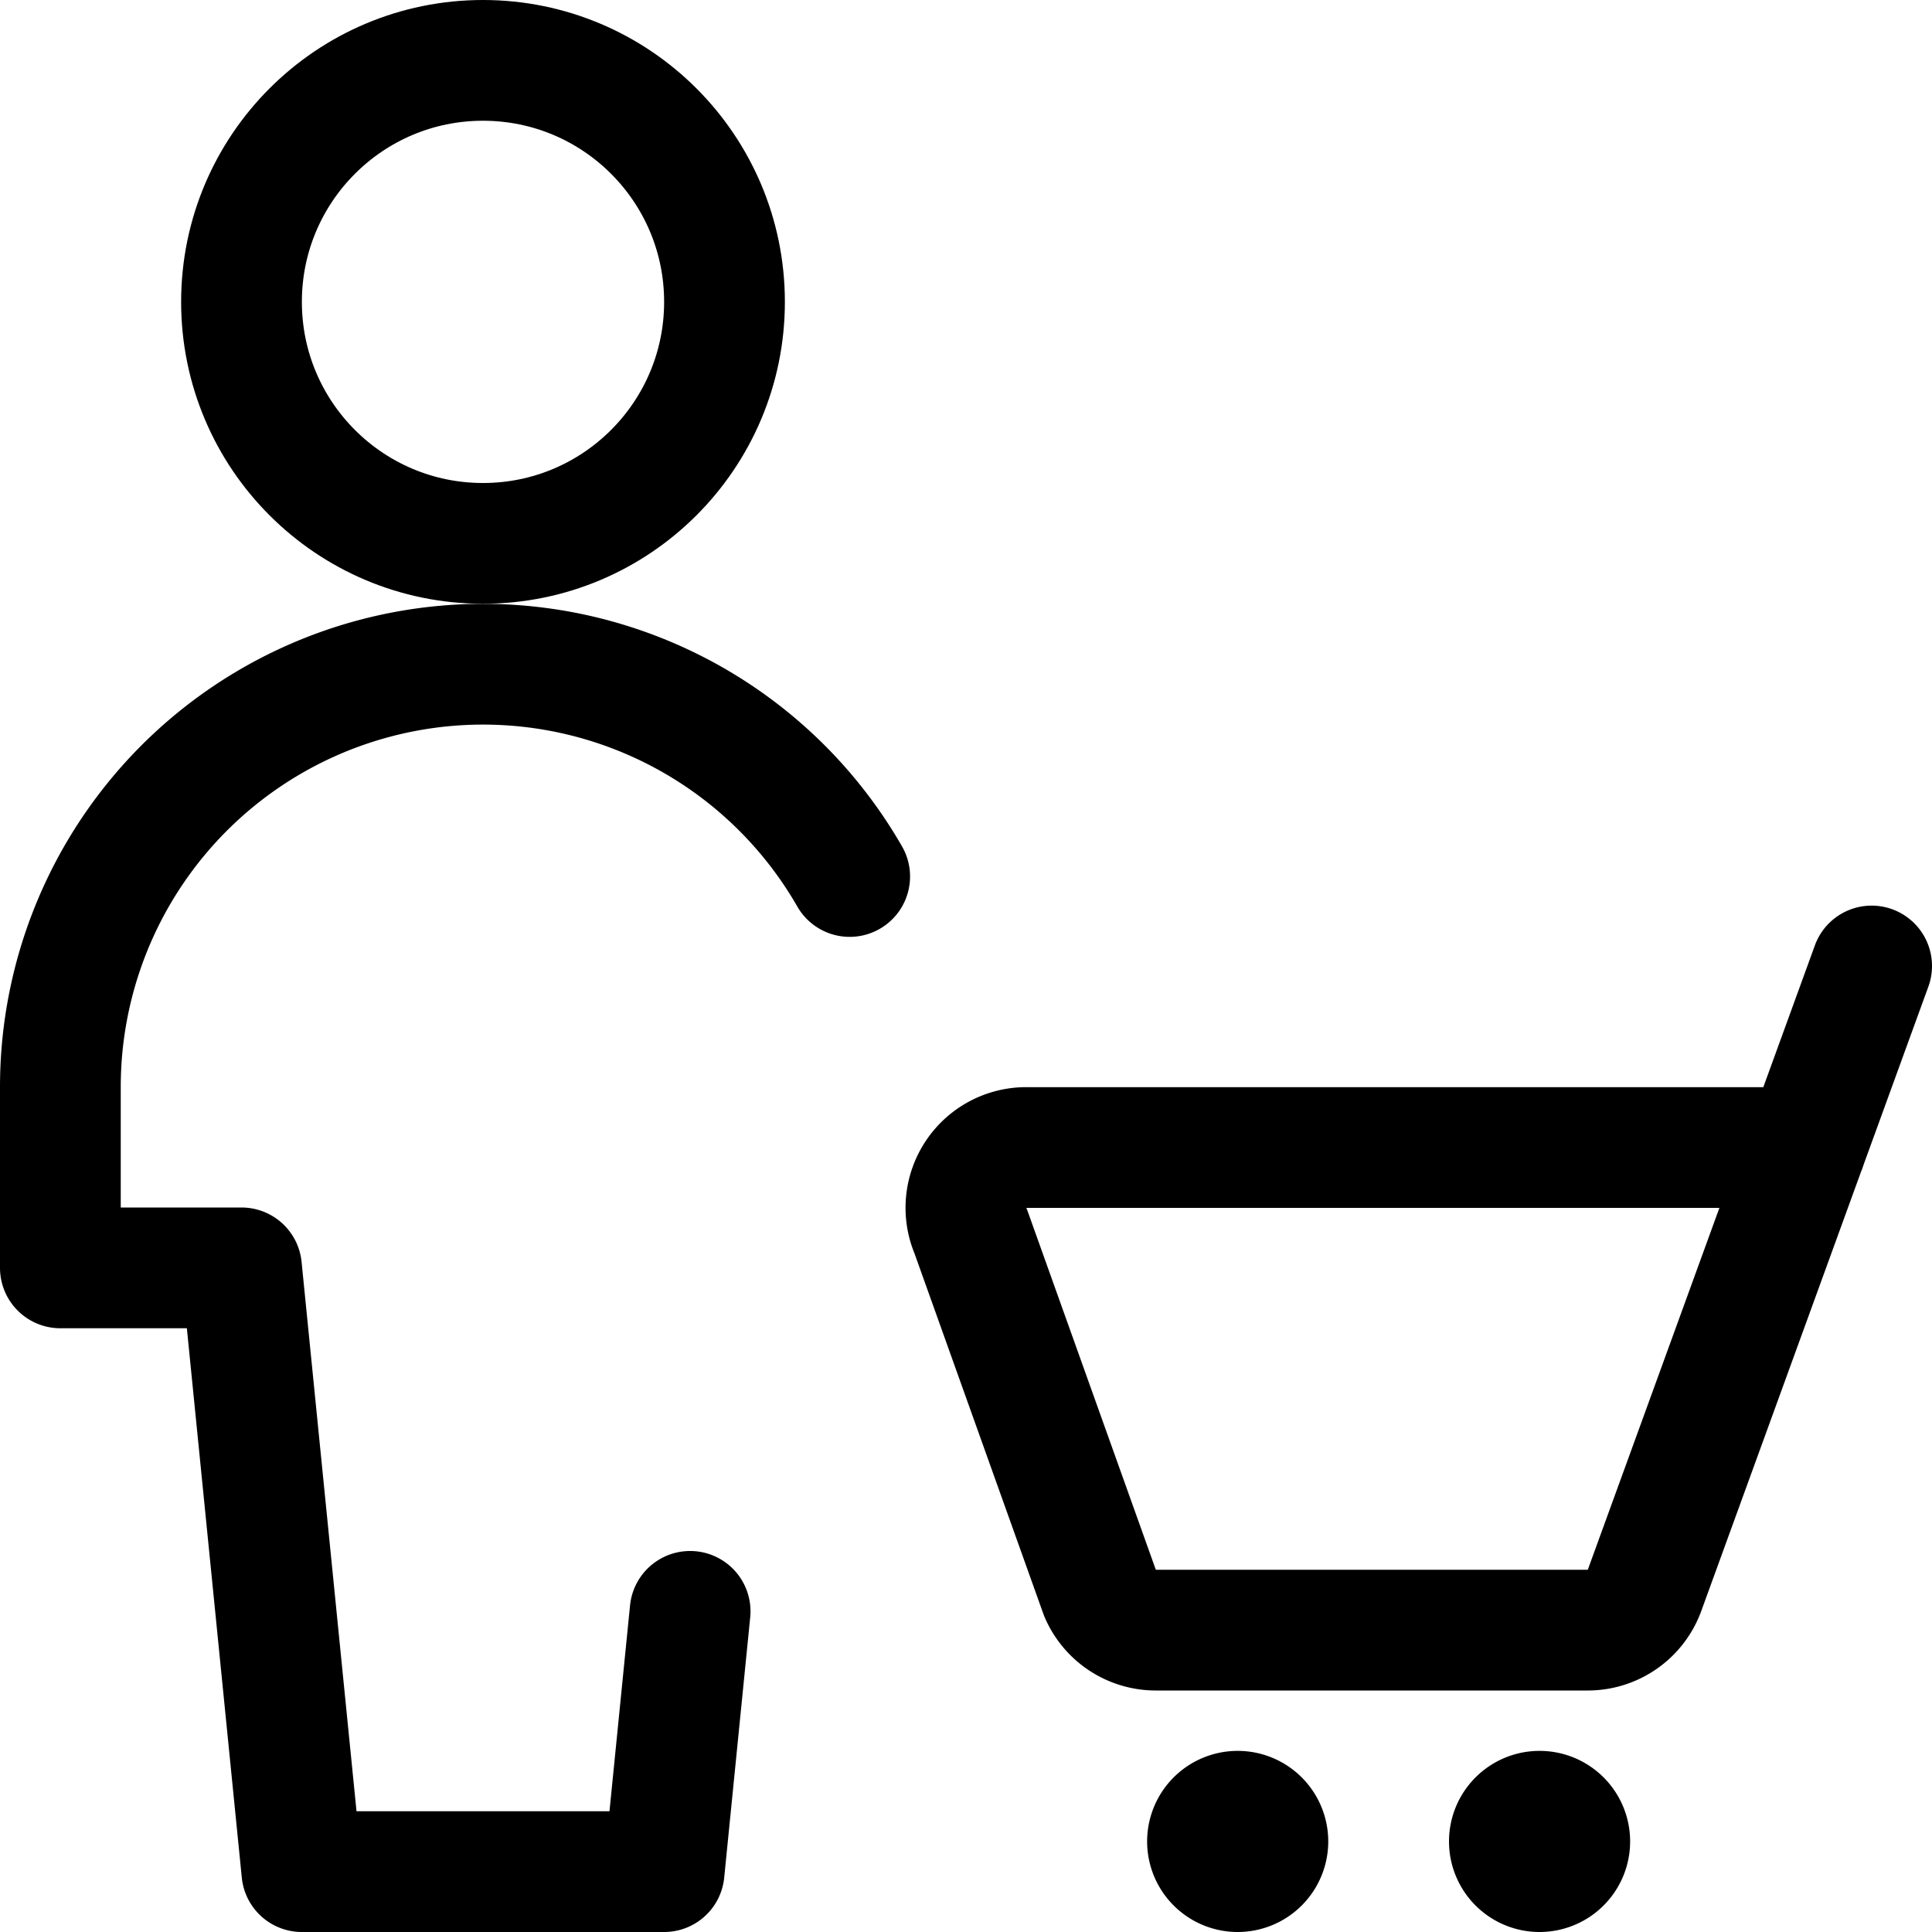 <svg xmlns="http://www.w3.org/2000/svg" id="Regular" width="24" height="24" viewBox="0 0 24 24"><defs><style>.cls-1{fill:none;stroke:#000;stroke-linecap:round;stroke-linejoin:round;stroke-width:1.5px}</style></defs><path d="m23.25 12-2.821 7.756a.751.751 0 0 1-.7.494h-5.372a.752.752 0 0 1-.69-.455L12.06 15.3a.749.749 0 0 1 .69-1.045h9.681M15.375 22.5a.375.375 0 1 1-.375.375.375.375 0 0 1 .375-.375m3.75 0a.375.375 0 1 1-.375.375.375.375 0 0 1 .375-.375" class="cls-1"/><circle cx="6" cy="3.75" r="3" class="cls-1"/><path d="M10.555 10.888A5.251 5.251 0 0 0 .75 13.5v2.25H3l.75 7.5h4.5l.323-3.233" class="cls-1"/></svg>